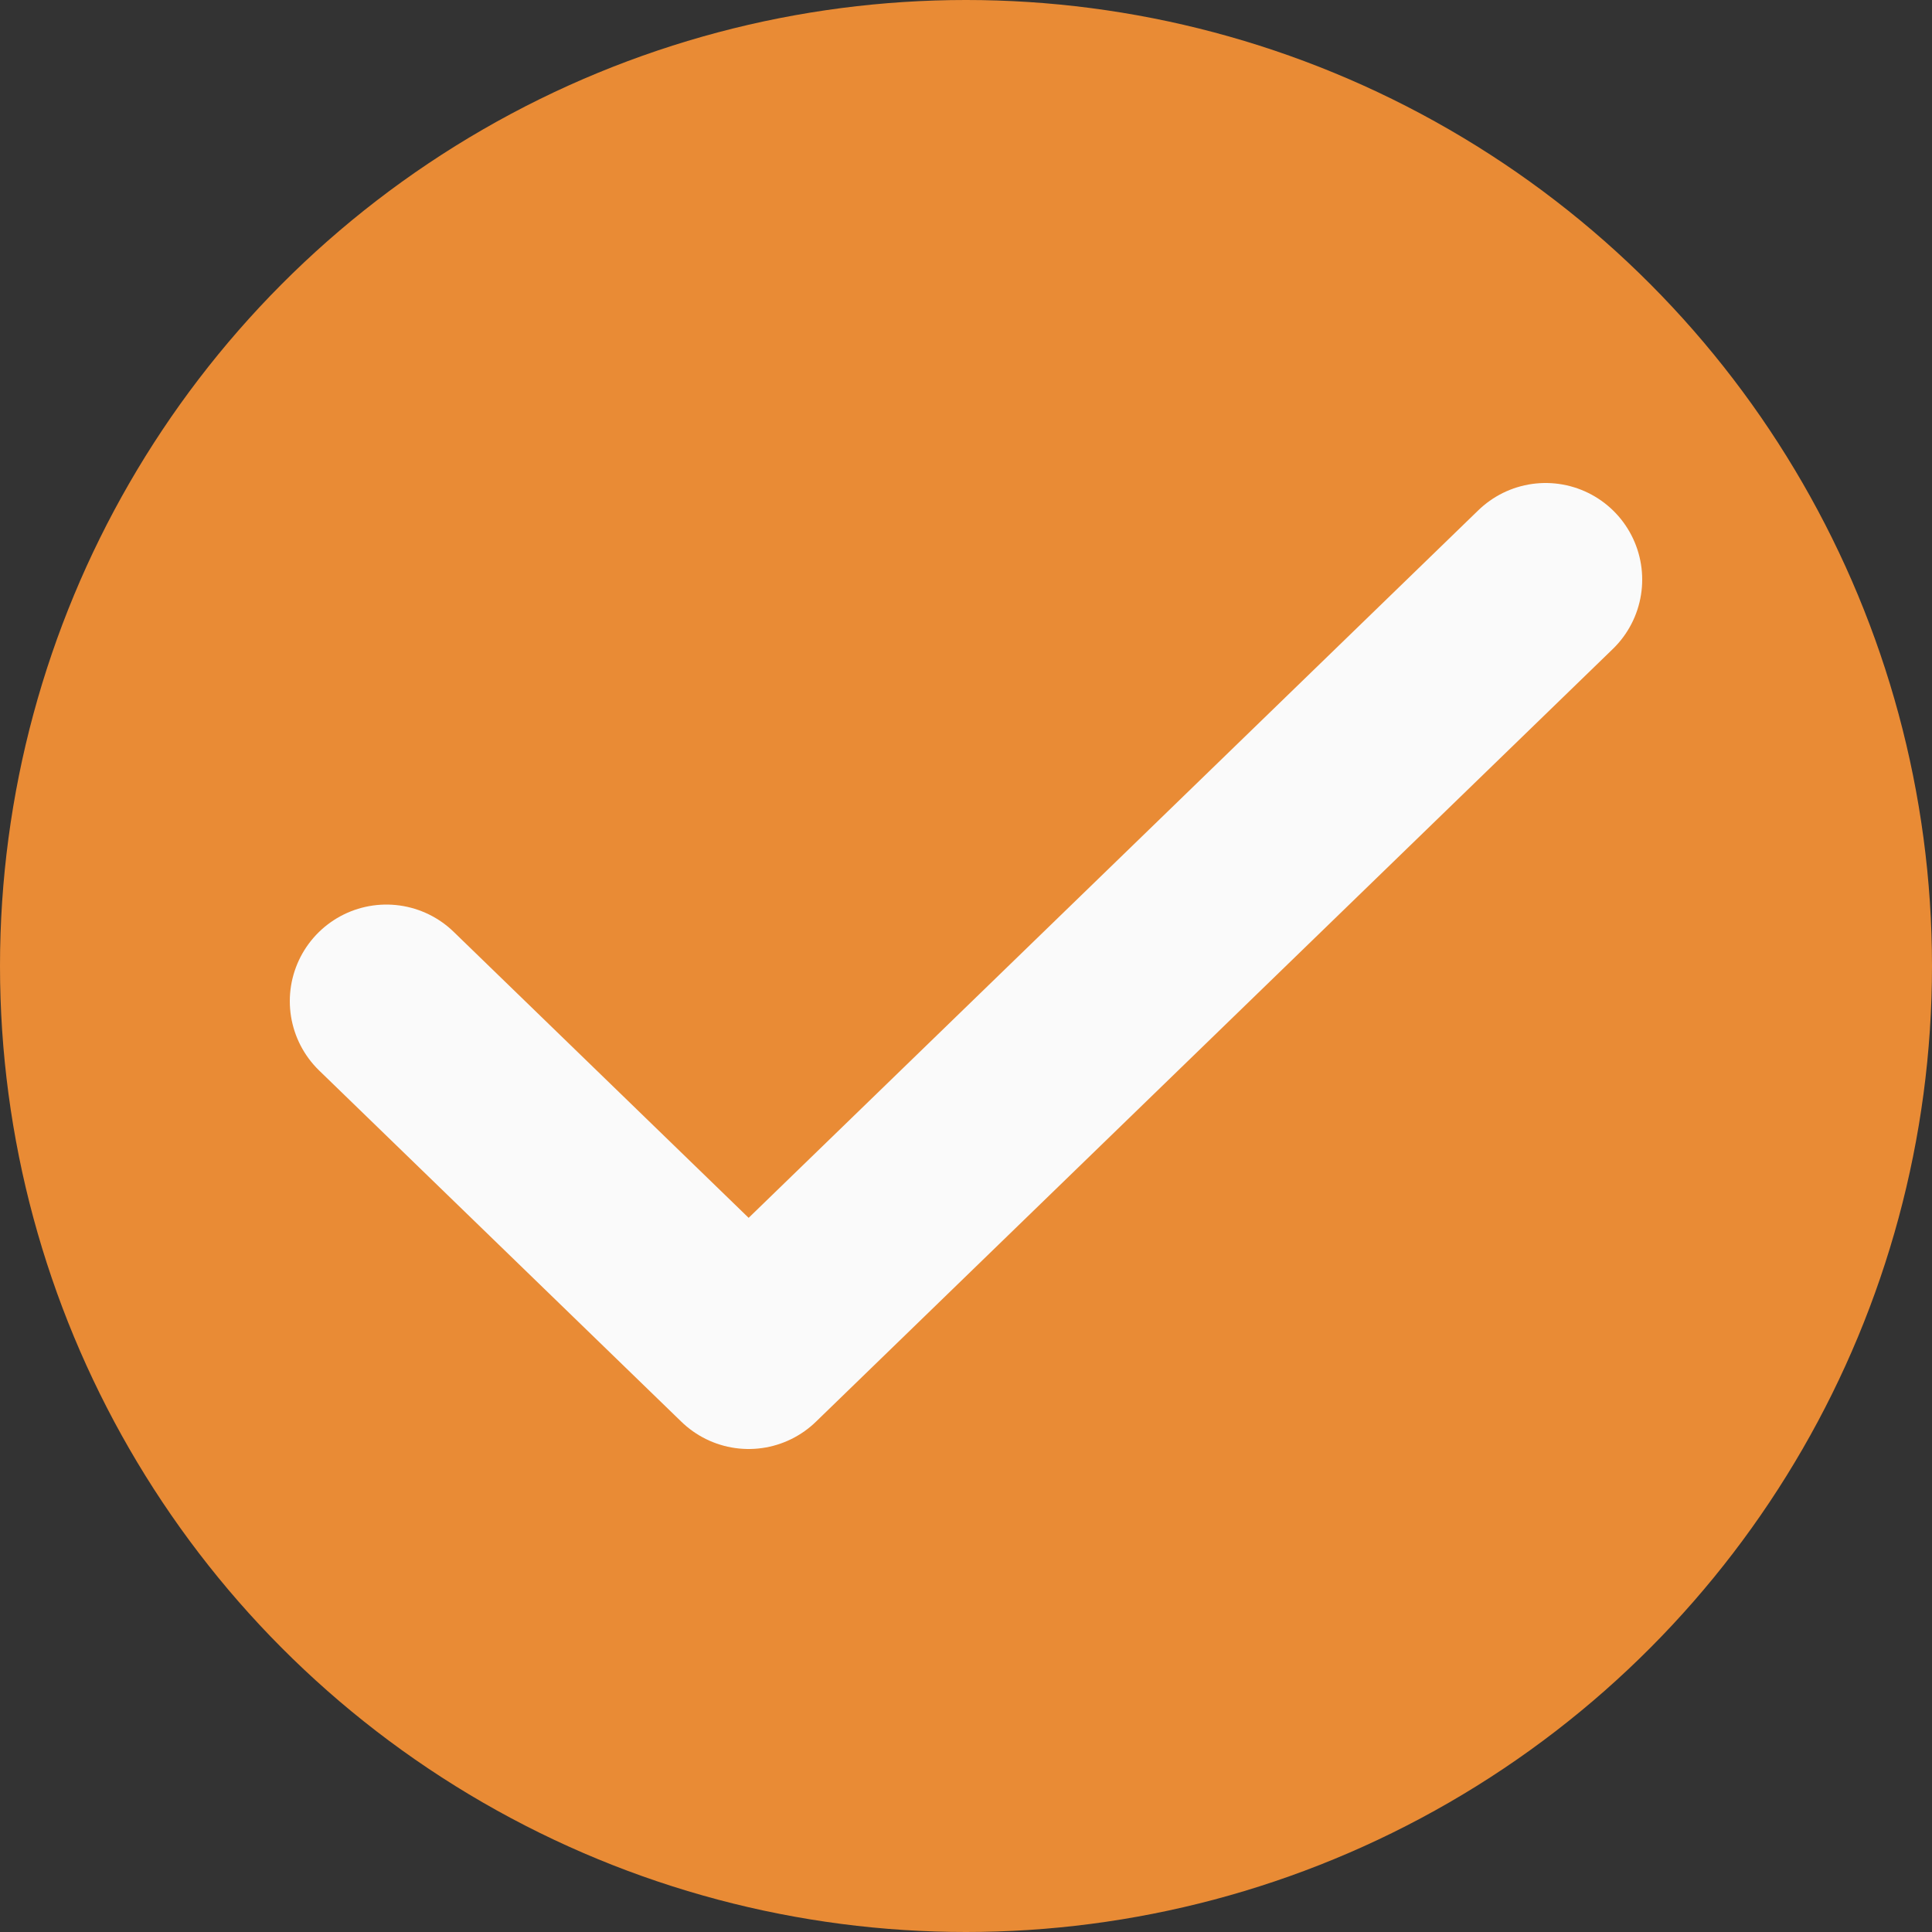 <svg width="20" height="20" viewBox="0 0 20 20" fill="none" xmlns="http://www.w3.org/2000/svg">
<rect x="0" y="0" width="20" height="20" fill="#333333" stroke="none"/>
<circle cx="10" cy="10" r="10" fill="#E98B35"/>
<path d="M16 6L7.75 14L4 10.364" stroke="#FAFAFA" stroke-width="2" stroke-linecap="round" stroke-linejoin="round"/>
</svg>
